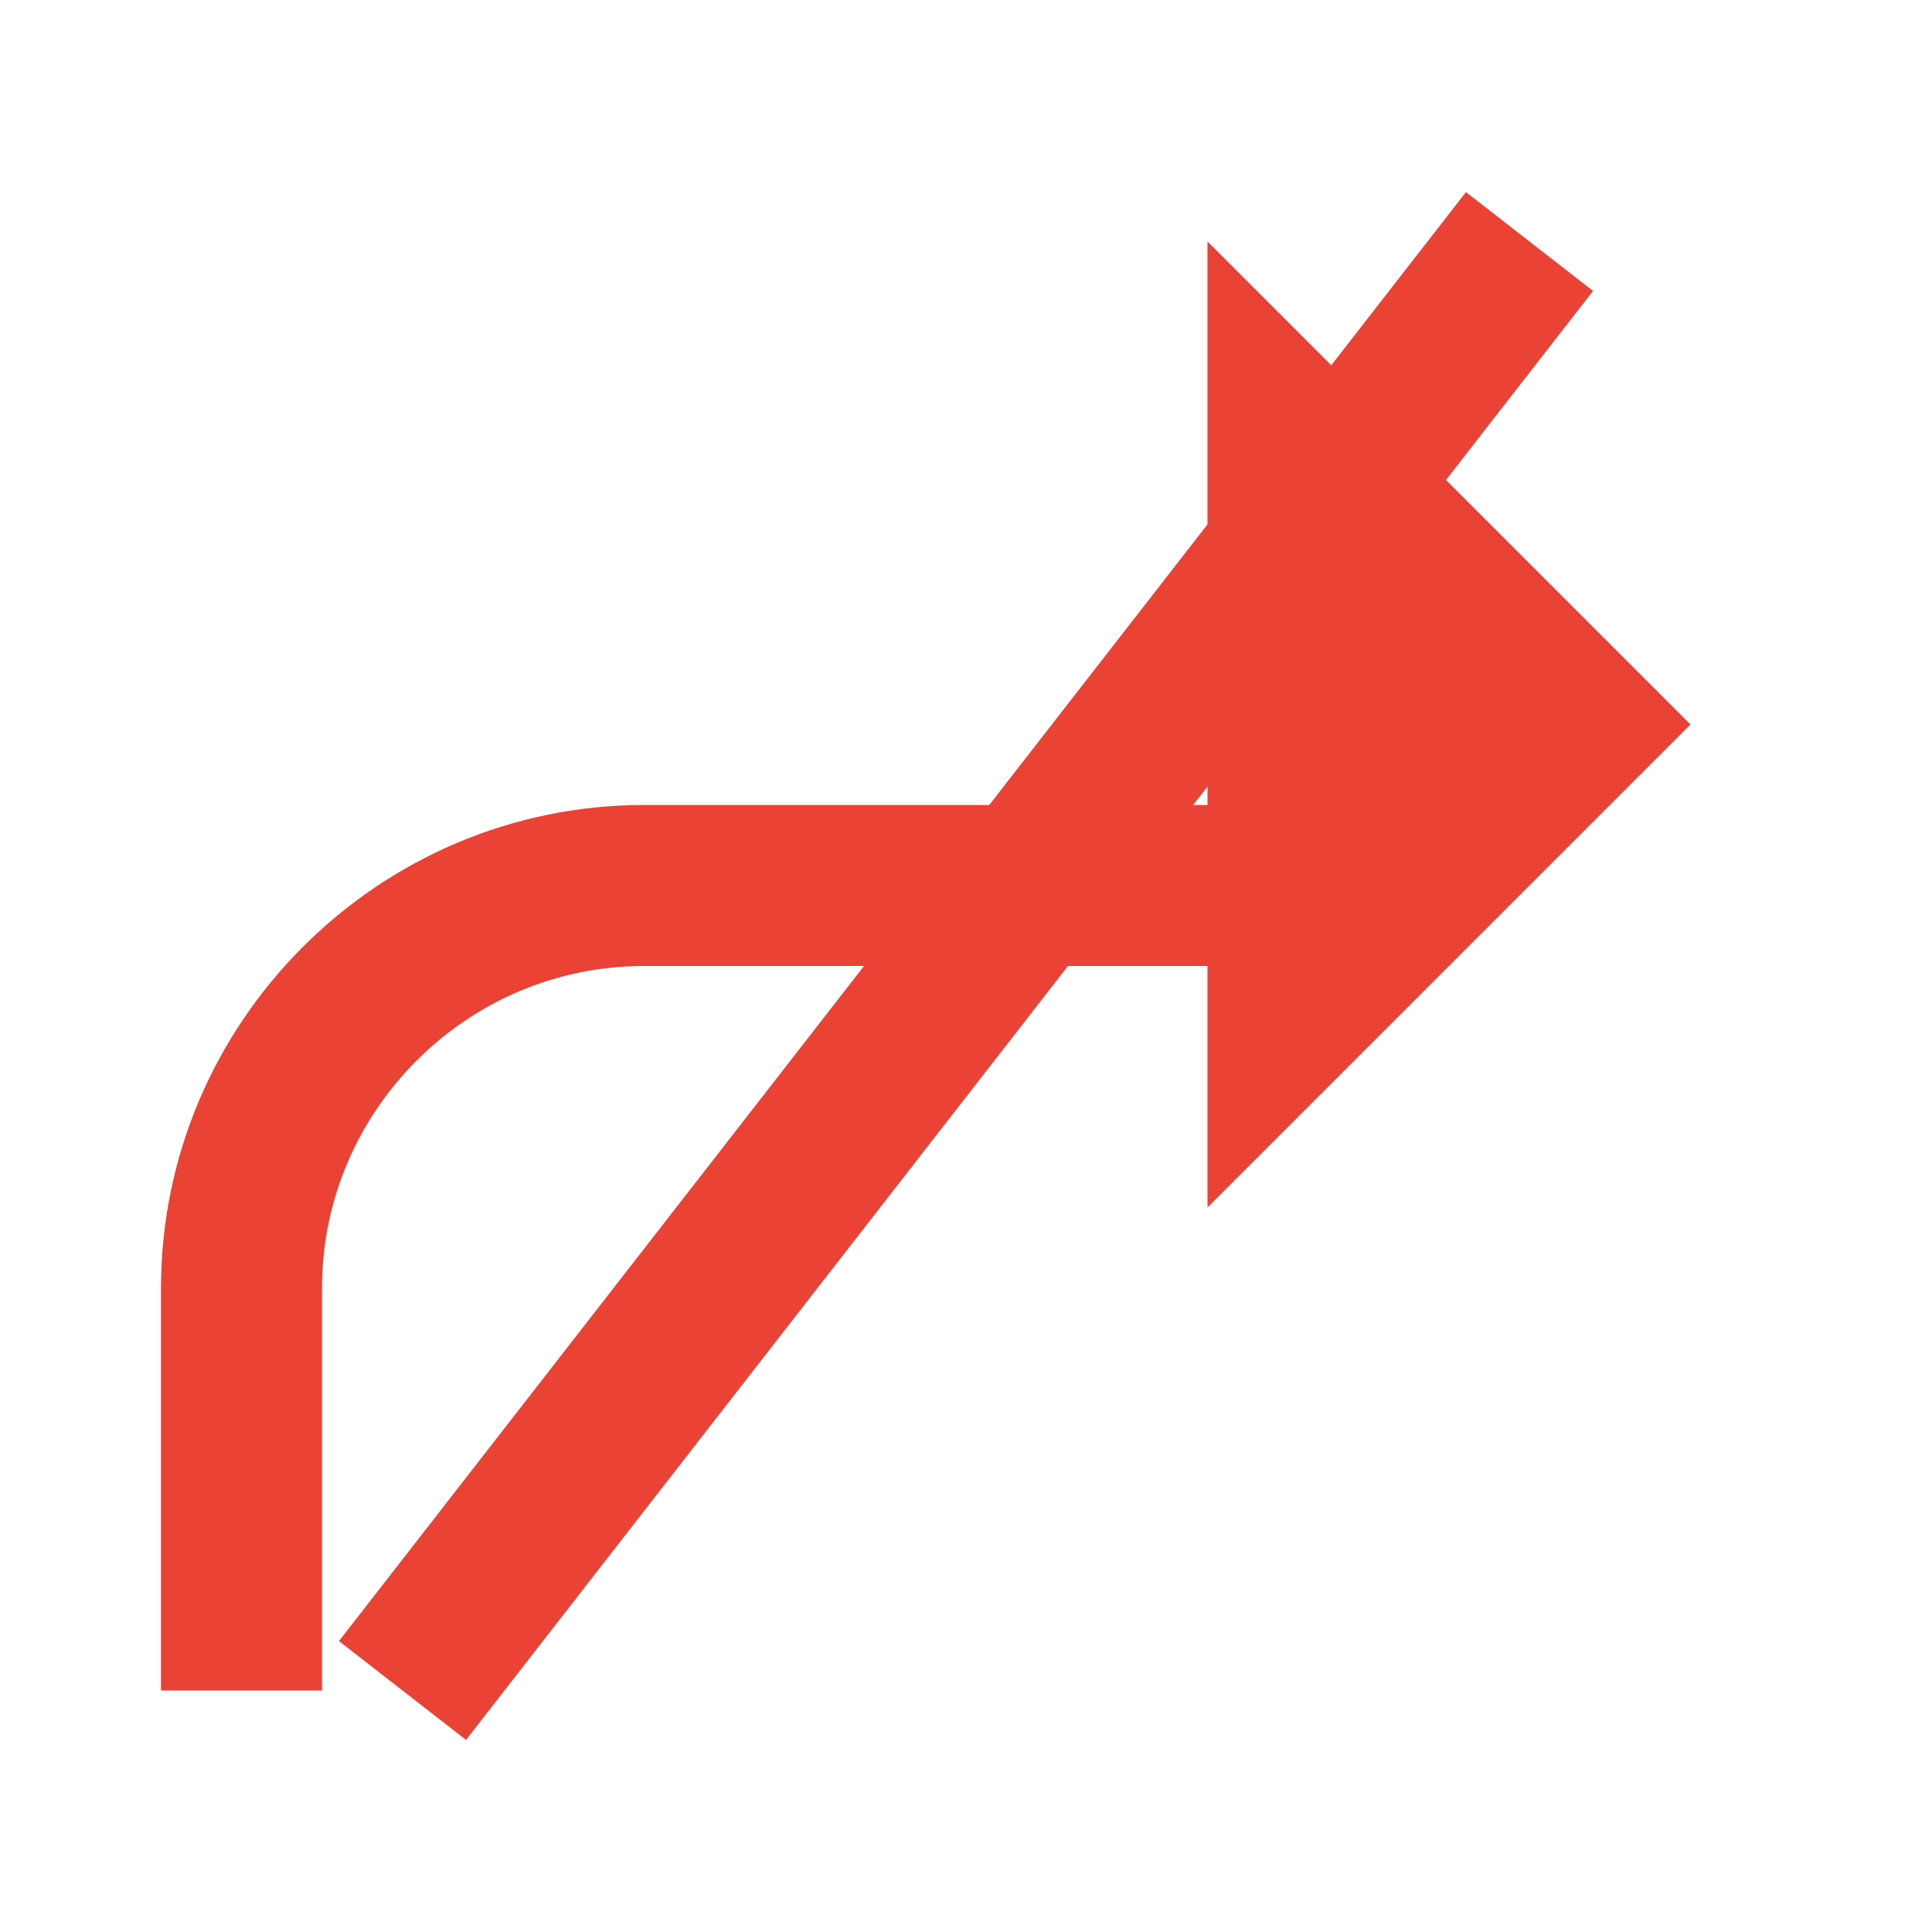 <svg xmlns="http://www.w3.org/2000/svg" viewBox="0 0 24 24" fill="#ea4335">
  <path d="M19,3 L5,21" stroke="#ea4335" stroke-width="2" />
  <path d="M15,3 L21,9 L15,15 L15,12 L8,12 C5.8,12 4,13.8 4,16 L4,21 L2,21 L2,16 C2,12.7 4.7,10 8,10 L15,10 L15,7 Z" />
</svg>